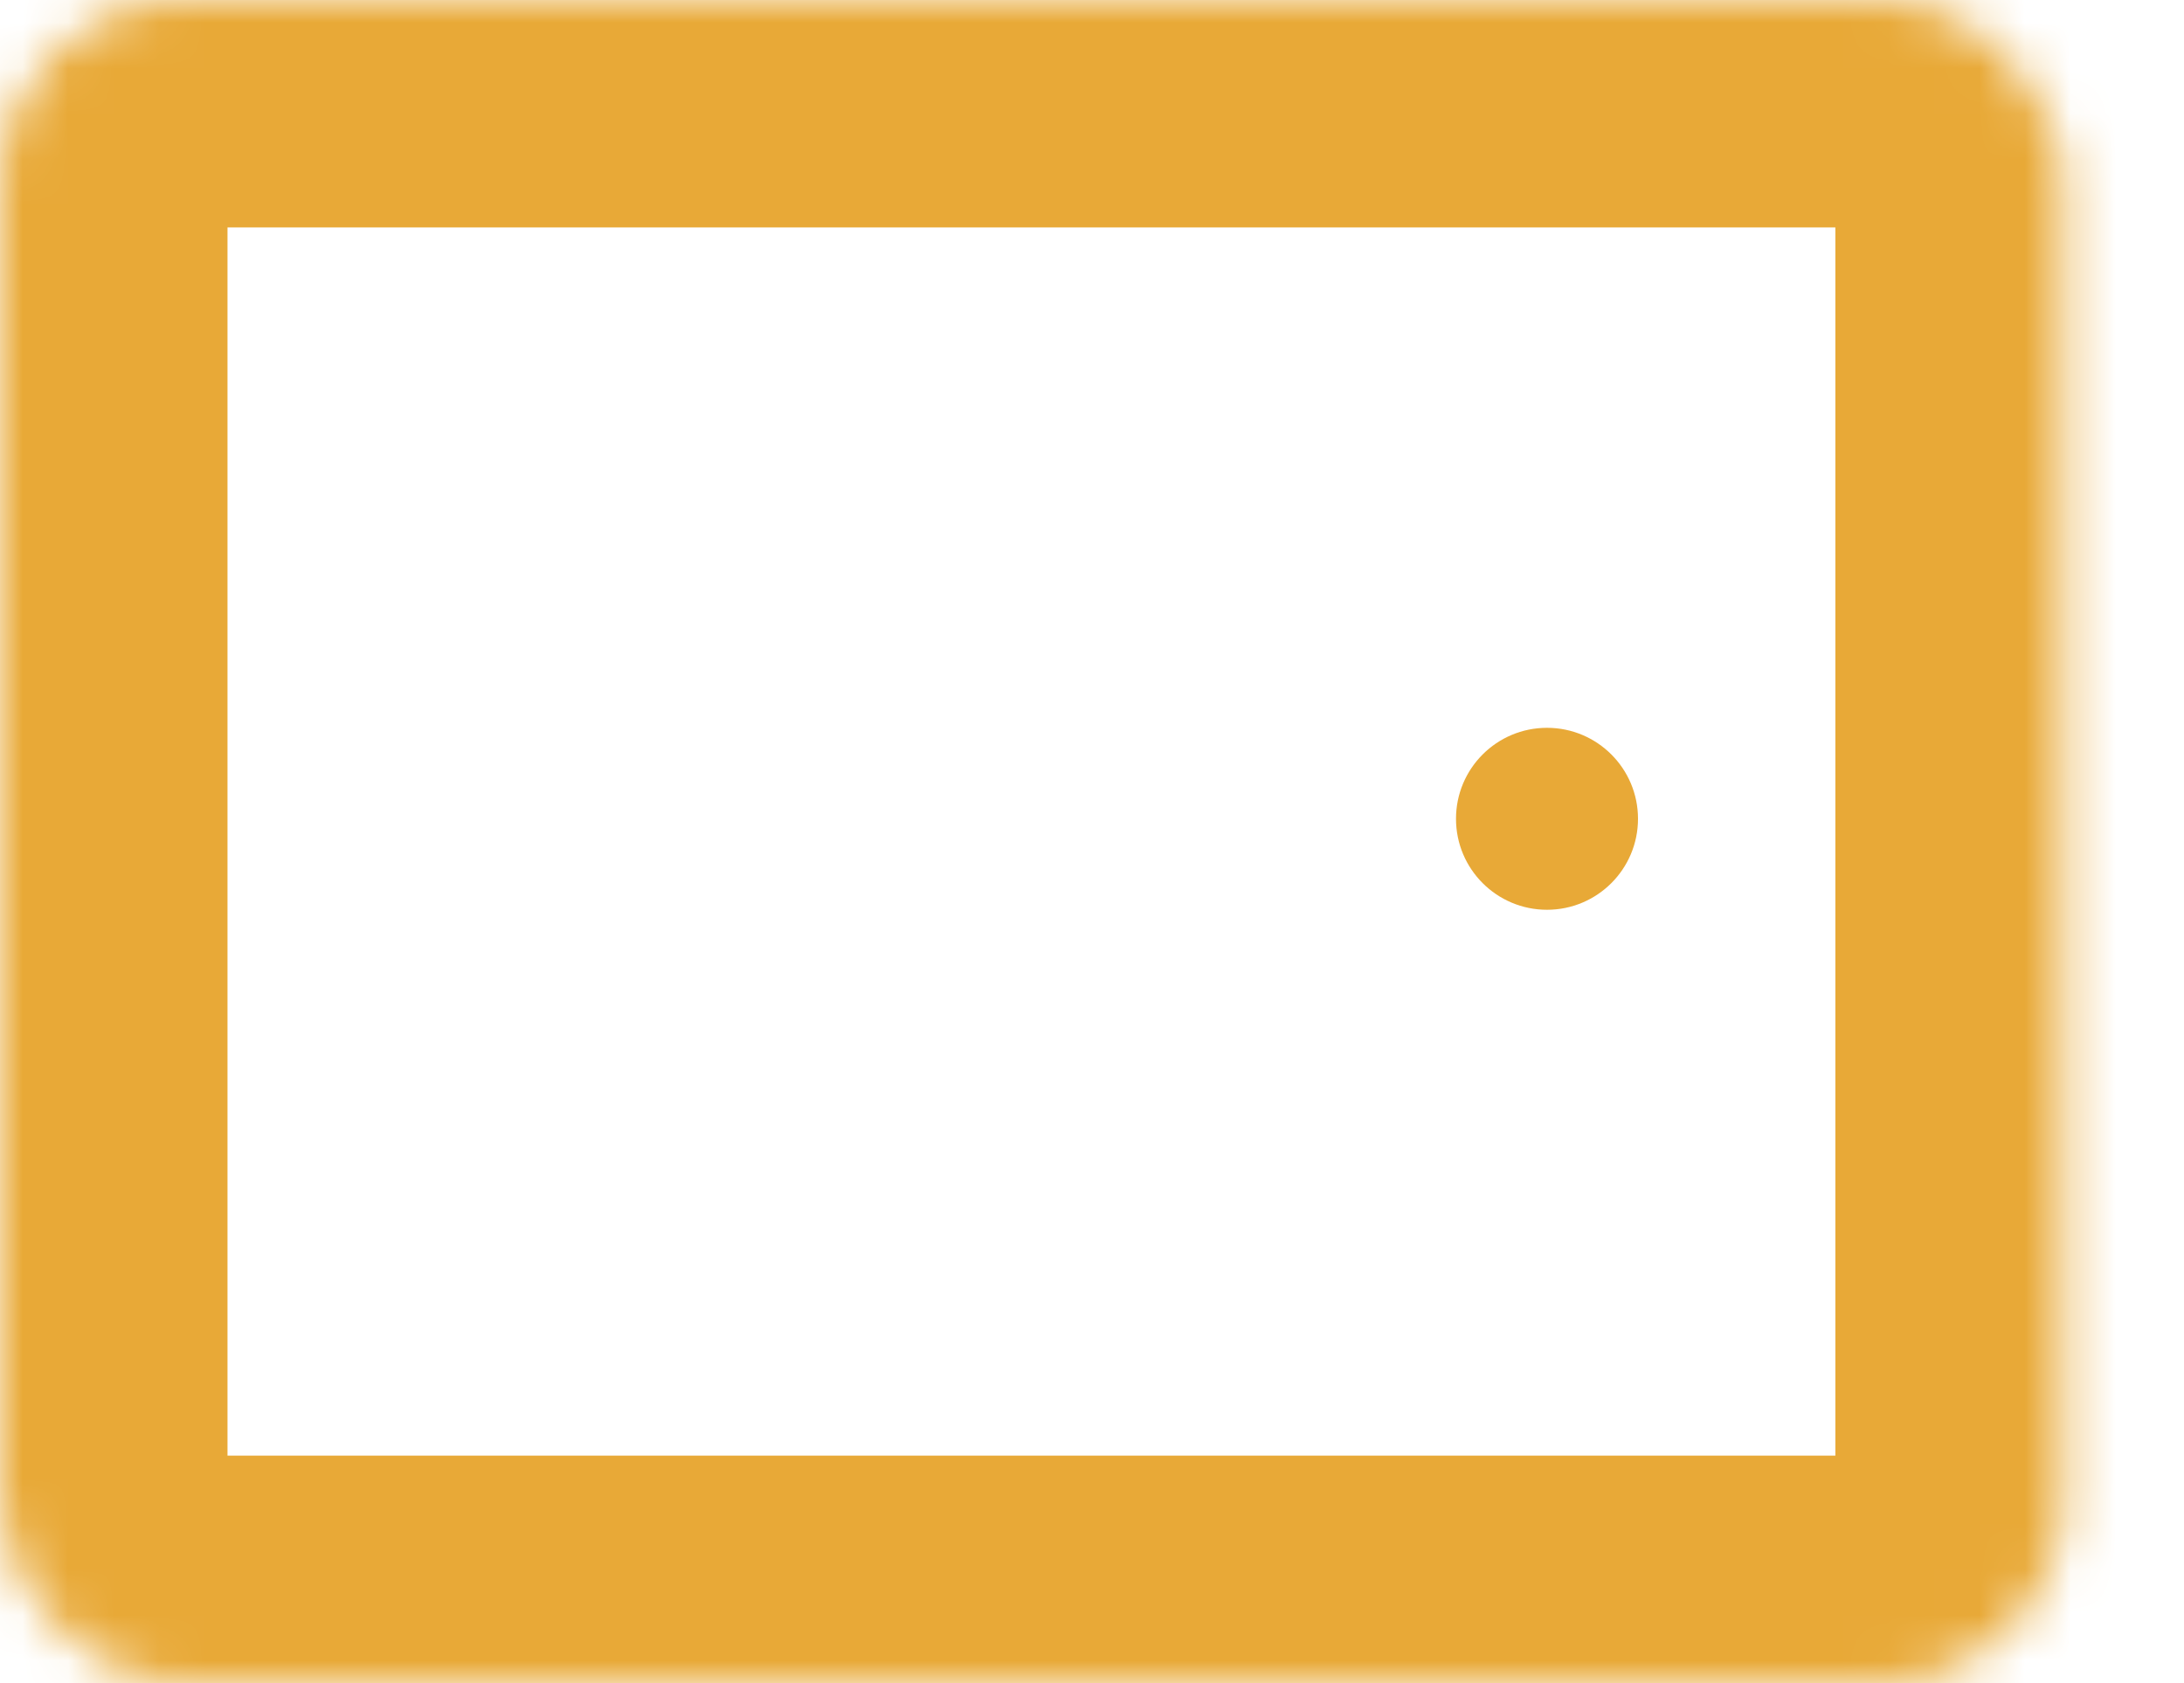 <svg width="48" height="37" viewBox="0 0 48 37" fill="none" xmlns="http://www.w3.org/2000/svg">
<mask id="path-1-inside-1" fill="white">
<rect width="45.338" height="37" rx="4"/>
</mask>
<rect width="45.338" height="37" rx="4" stroke="#E8A937" stroke-width="10" mask="url(#path-1-inside-1)"/>
<mask id="path-2-inside-2" fill="white">
<rect x="25.014" y="8.859" width="22.93" height="18.761" rx="4"/>
</mask>
<rect x="25.014" y="8.859" width="22.93" height="18.761" rx="4" fill="#262736" stroke="#E8A937" stroke-width="10" mask="url(#path-2-inside-2)"/>
<circle cx="34" cy="18" r="2" fill="#E8A937"/>
</svg>
